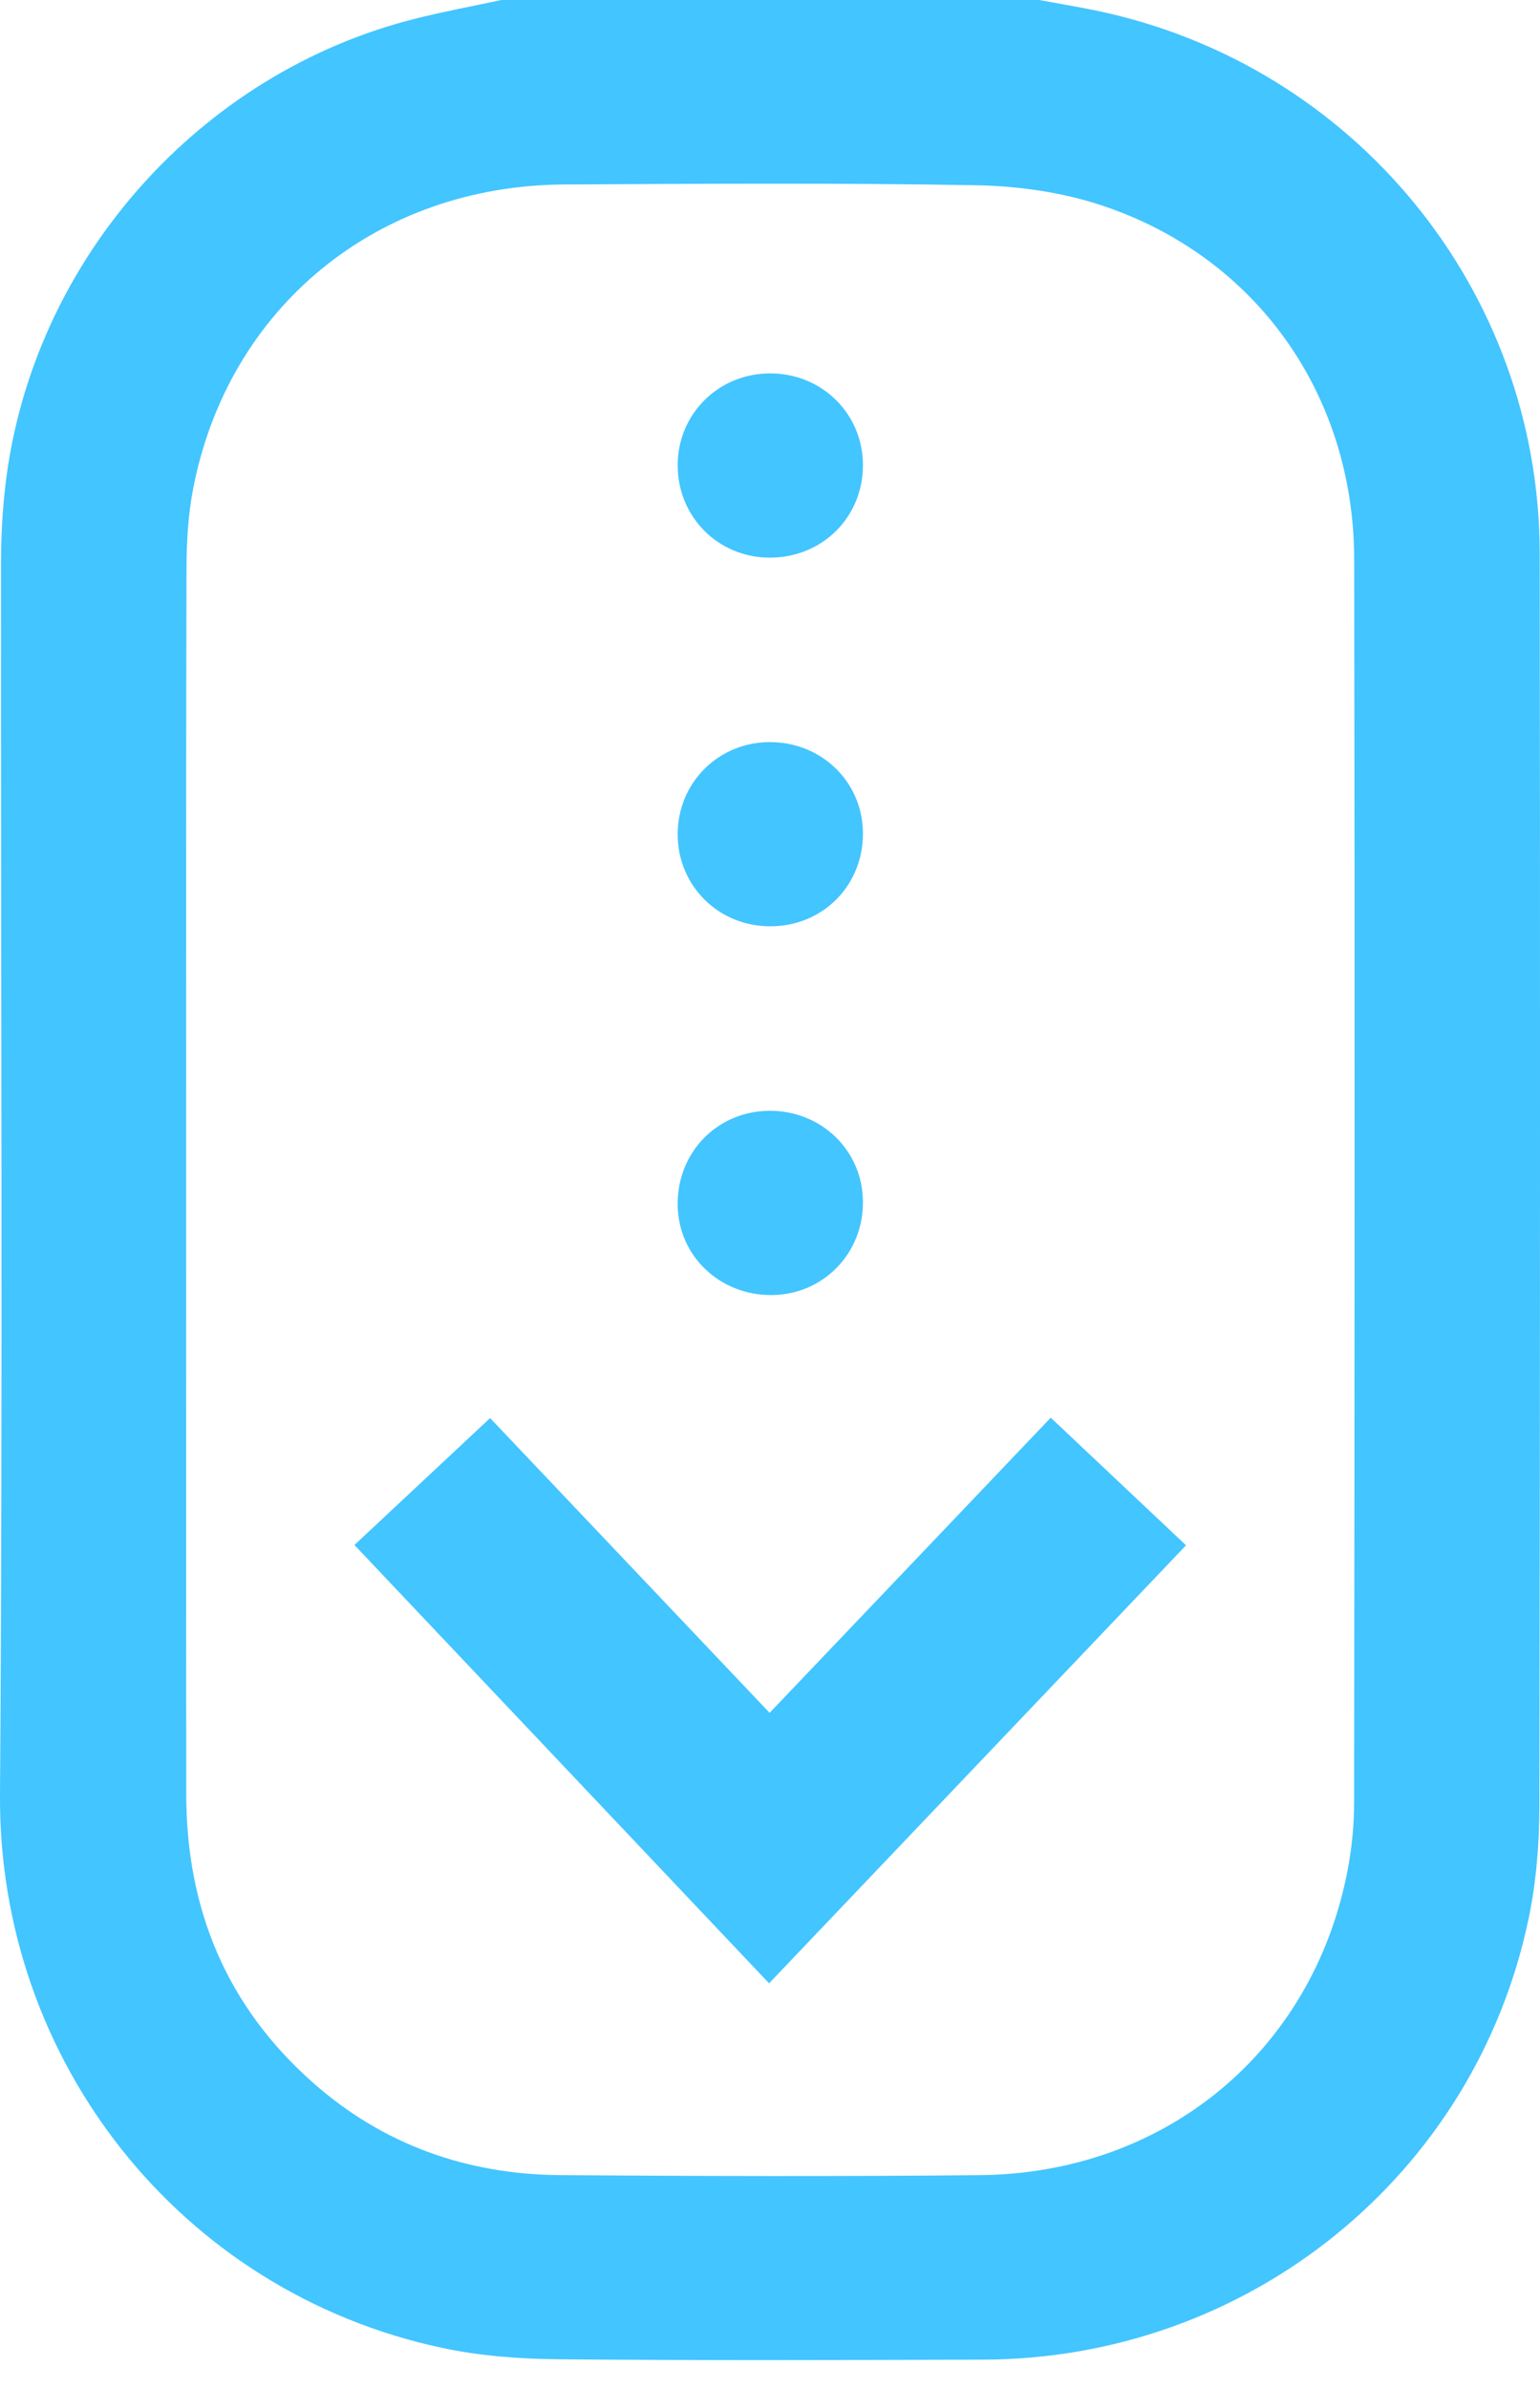 <svg width="20" height="31" viewBox="0 0 20 31" fill="none" xmlns="http://www.w3.org/2000/svg">
<g clip-path="url(#clip0_59_76)">
<path d="M6.512 0C6.142 0.079 5.77 0.148 5.403 0.24C2.58 0.944 0.418 3.392 0.072 6.28C0.031 6.625 0.013 6.975 0.013 7.323C0.009 12.645 0.038 17.968 0 23.29C-0.024 26.726 2.329 29.74 5.744 30.467C6.23 30.57 6.737 30.609 7.235 30.614C9.081 30.631 10.927 30.625 12.773 30.619C16.21 30.609 19.157 28.232 19.853 24.892C19.952 24.418 19.991 23.924 19.992 23.439C20.001 18.017 20.003 12.595 19.996 7.173C19.991 3.761 17.579 0.828 14.229 0.136C13.986 0.086 13.74 0.045 13.496 0C11.168 0 8.84 0 6.512 0ZM2.418 15.303C2.418 12.662 2.415 10.021 2.422 7.38C2.423 7.032 2.443 6.679 2.509 6.339C2.965 3.989 4.893 2.408 7.325 2.394C9.111 2.384 10.897 2.372 12.682 2.404C13.226 2.414 13.79 2.494 14.304 2.664C16.312 3.328 17.583 5.117 17.587 7.259C17.596 12.632 17.592 18.004 17.586 23.376C17.586 23.683 17.556 23.995 17.496 24.296C17.037 26.622 15.131 28.201 12.728 28.225C10.912 28.243 9.096 28.238 7.28 28.225C6.065 28.216 4.978 27.833 4.062 27.023C2.939 26.029 2.42 24.768 2.419 23.287C2.416 20.625 2.418 17.964 2.418 15.303Z" fill="#43C5FF"/>
<path d="M9.988 25.736C11.793 23.841 13.583 21.962 15.403 20.052C14.816 19.499 14.239 18.955 13.646 18.396C12.427 19.675 11.223 20.939 9.995 22.226C8.778 20.944 7.577 19.679 6.365 18.401C5.774 18.953 5.199 19.491 4.603 20.048C6.403 21.95 8.186 23.832 9.988 25.736Z" fill="#43C5FF"/>
<path d="M8.801 6.034C8.799 6.703 9.322 7.232 9.99 7.236C10.677 7.24 11.21 6.712 11.207 6.031C11.204 5.367 10.674 4.845 10.002 4.845C9.332 4.846 8.803 5.369 8.801 6.034Z" fill="#43C5FF"/>
<path d="M8.801 10.828C8.802 11.494 9.33 12.019 10 12.02C10.684 12.022 11.213 11.49 11.207 10.807C11.202 10.145 10.667 9.626 9.993 9.63C9.324 9.633 8.8 10.161 8.801 10.828Z" fill="#43C5FF"/>
<path d="M11.207 15.592C11.202 14.929 10.668 14.411 9.994 14.414C9.313 14.417 8.79 14.956 8.801 15.642C8.811 16.301 9.352 16.813 10.029 16.805C10.694 16.797 11.213 16.263 11.207 15.592Z" fill="#43C5FF"/>
</g>
<defs>
<clipPath id="clip0_59_76">
<rect width="20" height="30.625" fill="white" transform="matrix(-1 0 0 1 20 0)"/>
</clipPath>
</defs>
</svg>
